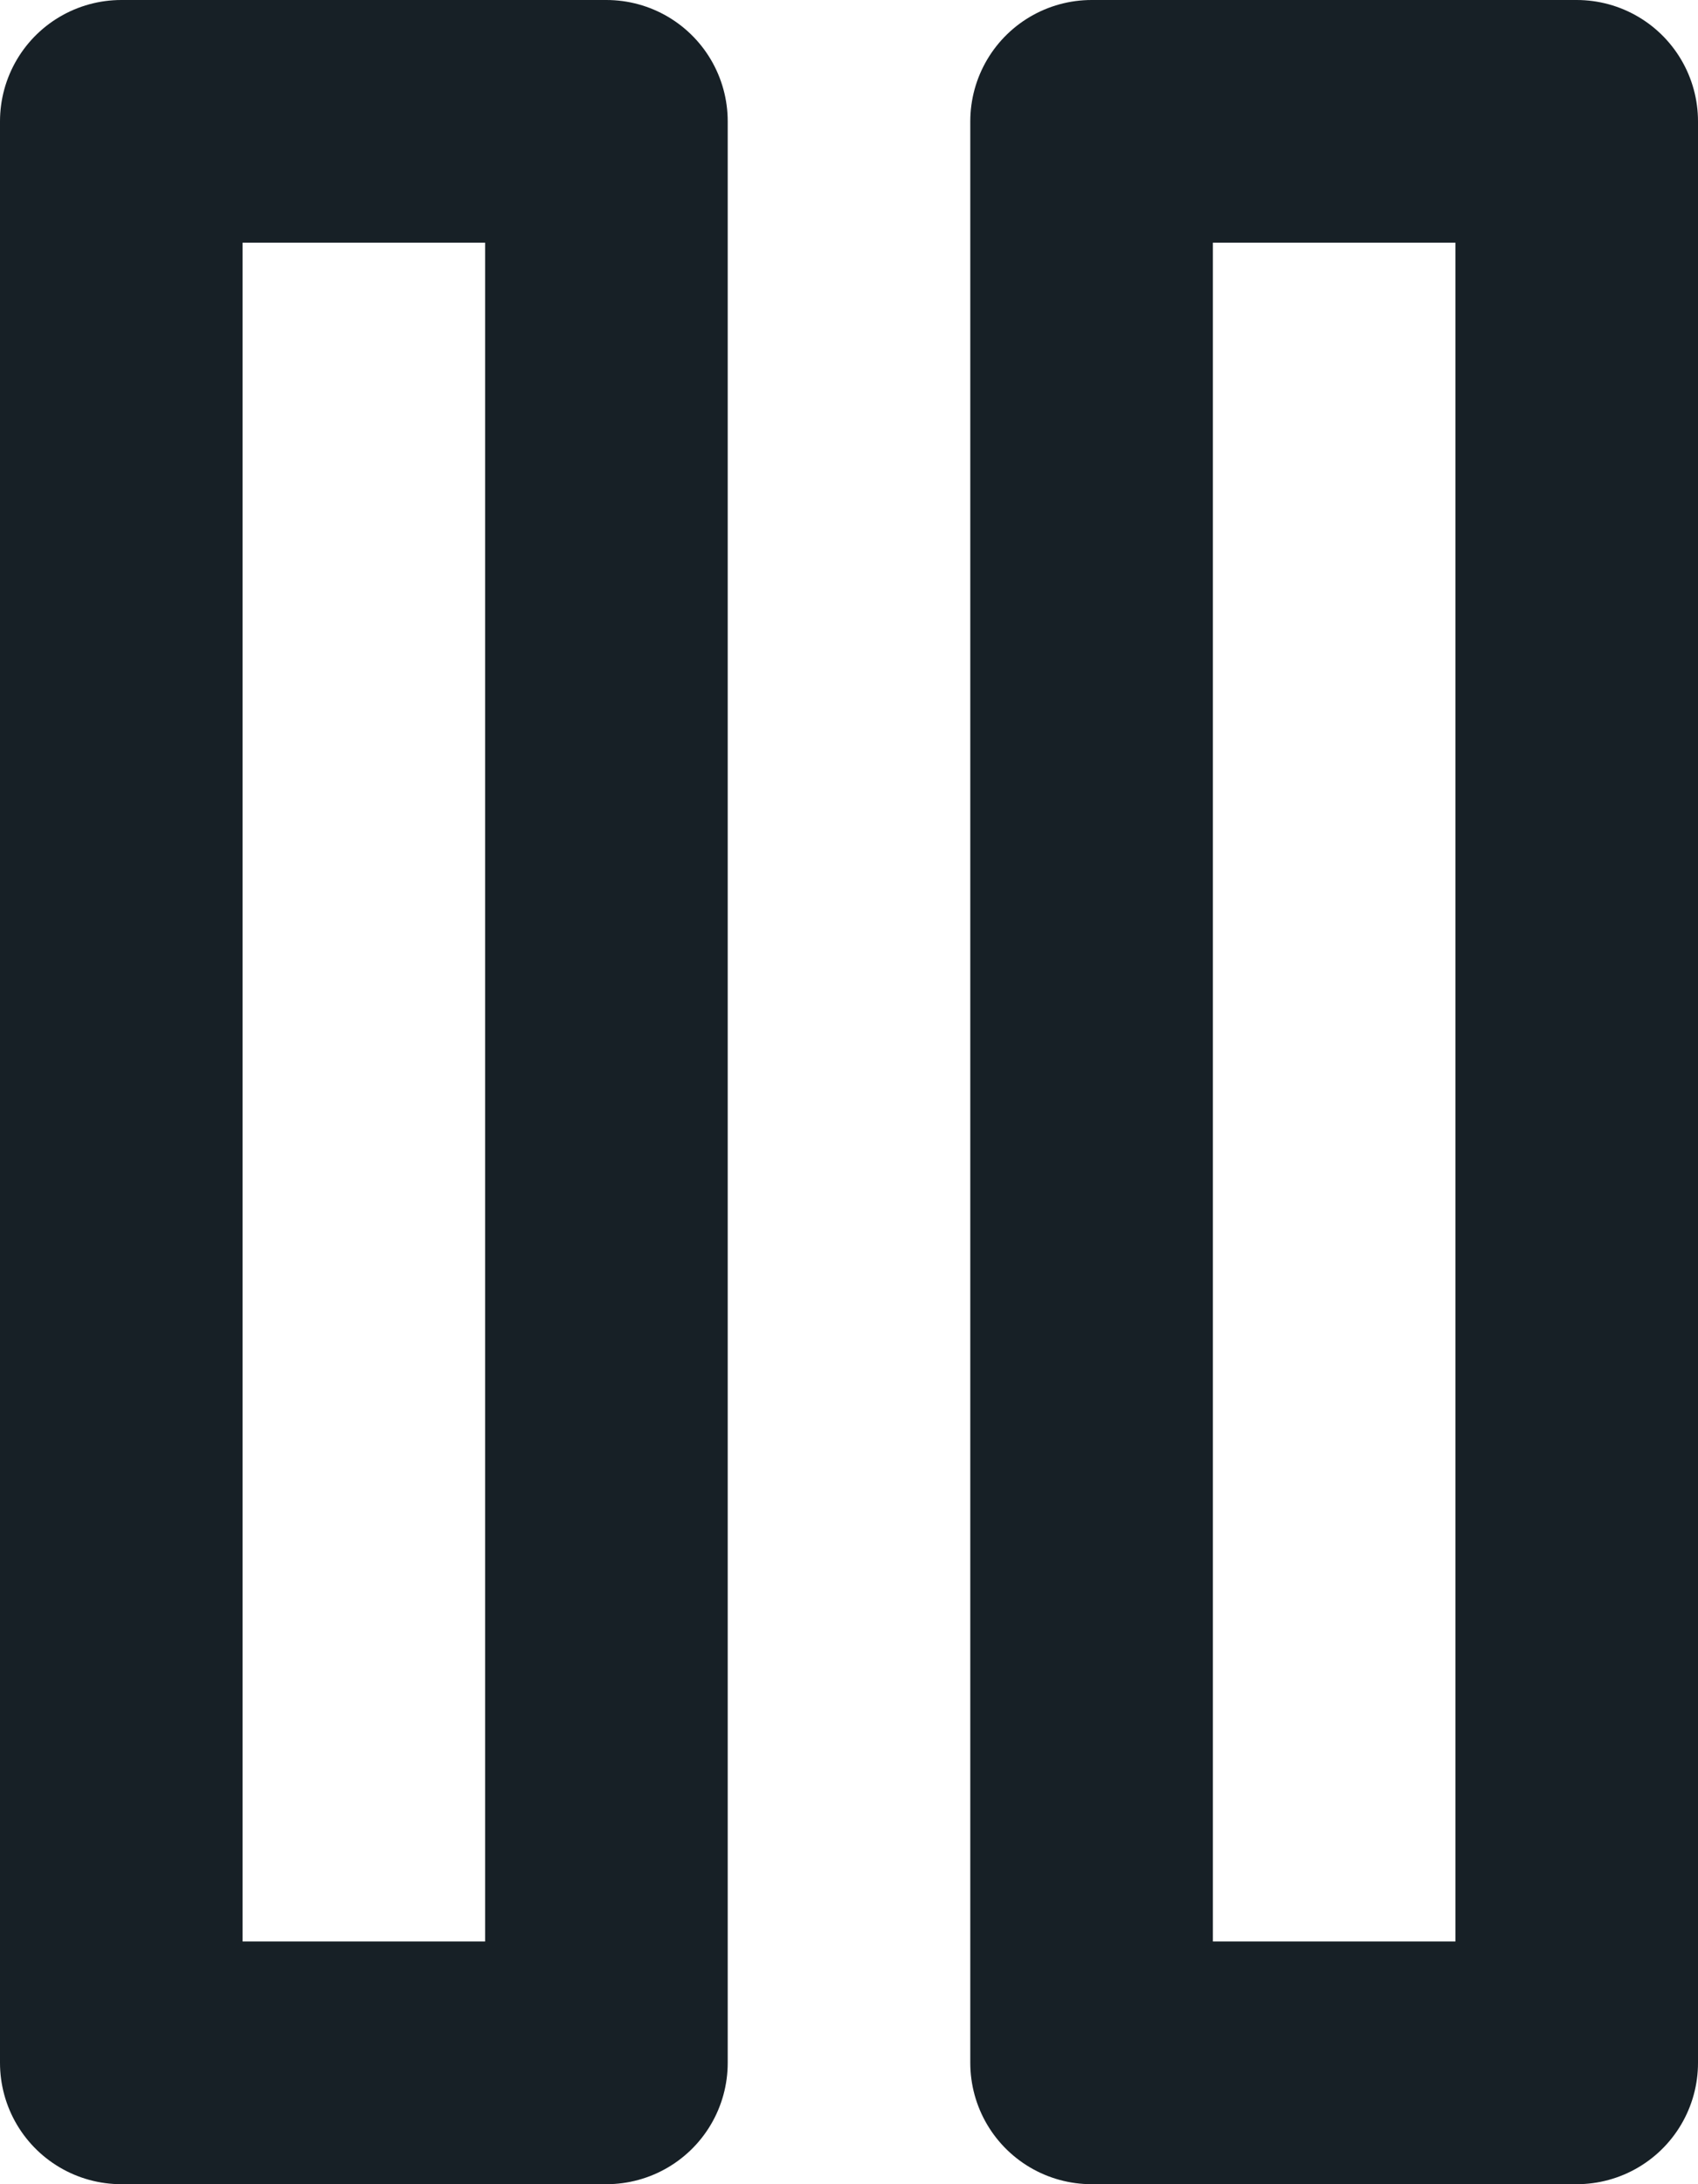<svg xmlns="http://www.w3.org/2000/svg" width="14" height="18" viewBox="0 0 14 18">
  <g id="pause" transform="translate(-5 -3)">
    <rect id="Rectangle_1593" data-name="Rectangle 1593" width="4" height="16" transform="translate(6 4)" fill="none" stroke="#172026" stroke-linecap="round" stroke-linejoin="round" stroke-width="2"/>
    <rect id="Rectangle_1594" data-name="Rectangle 1594" width="4" height="16" transform="translate(14 4)" fill="none" stroke="#172026" stroke-linecap="round" stroke-linejoin="round" stroke-width="2"/>
  </g>
</svg>

